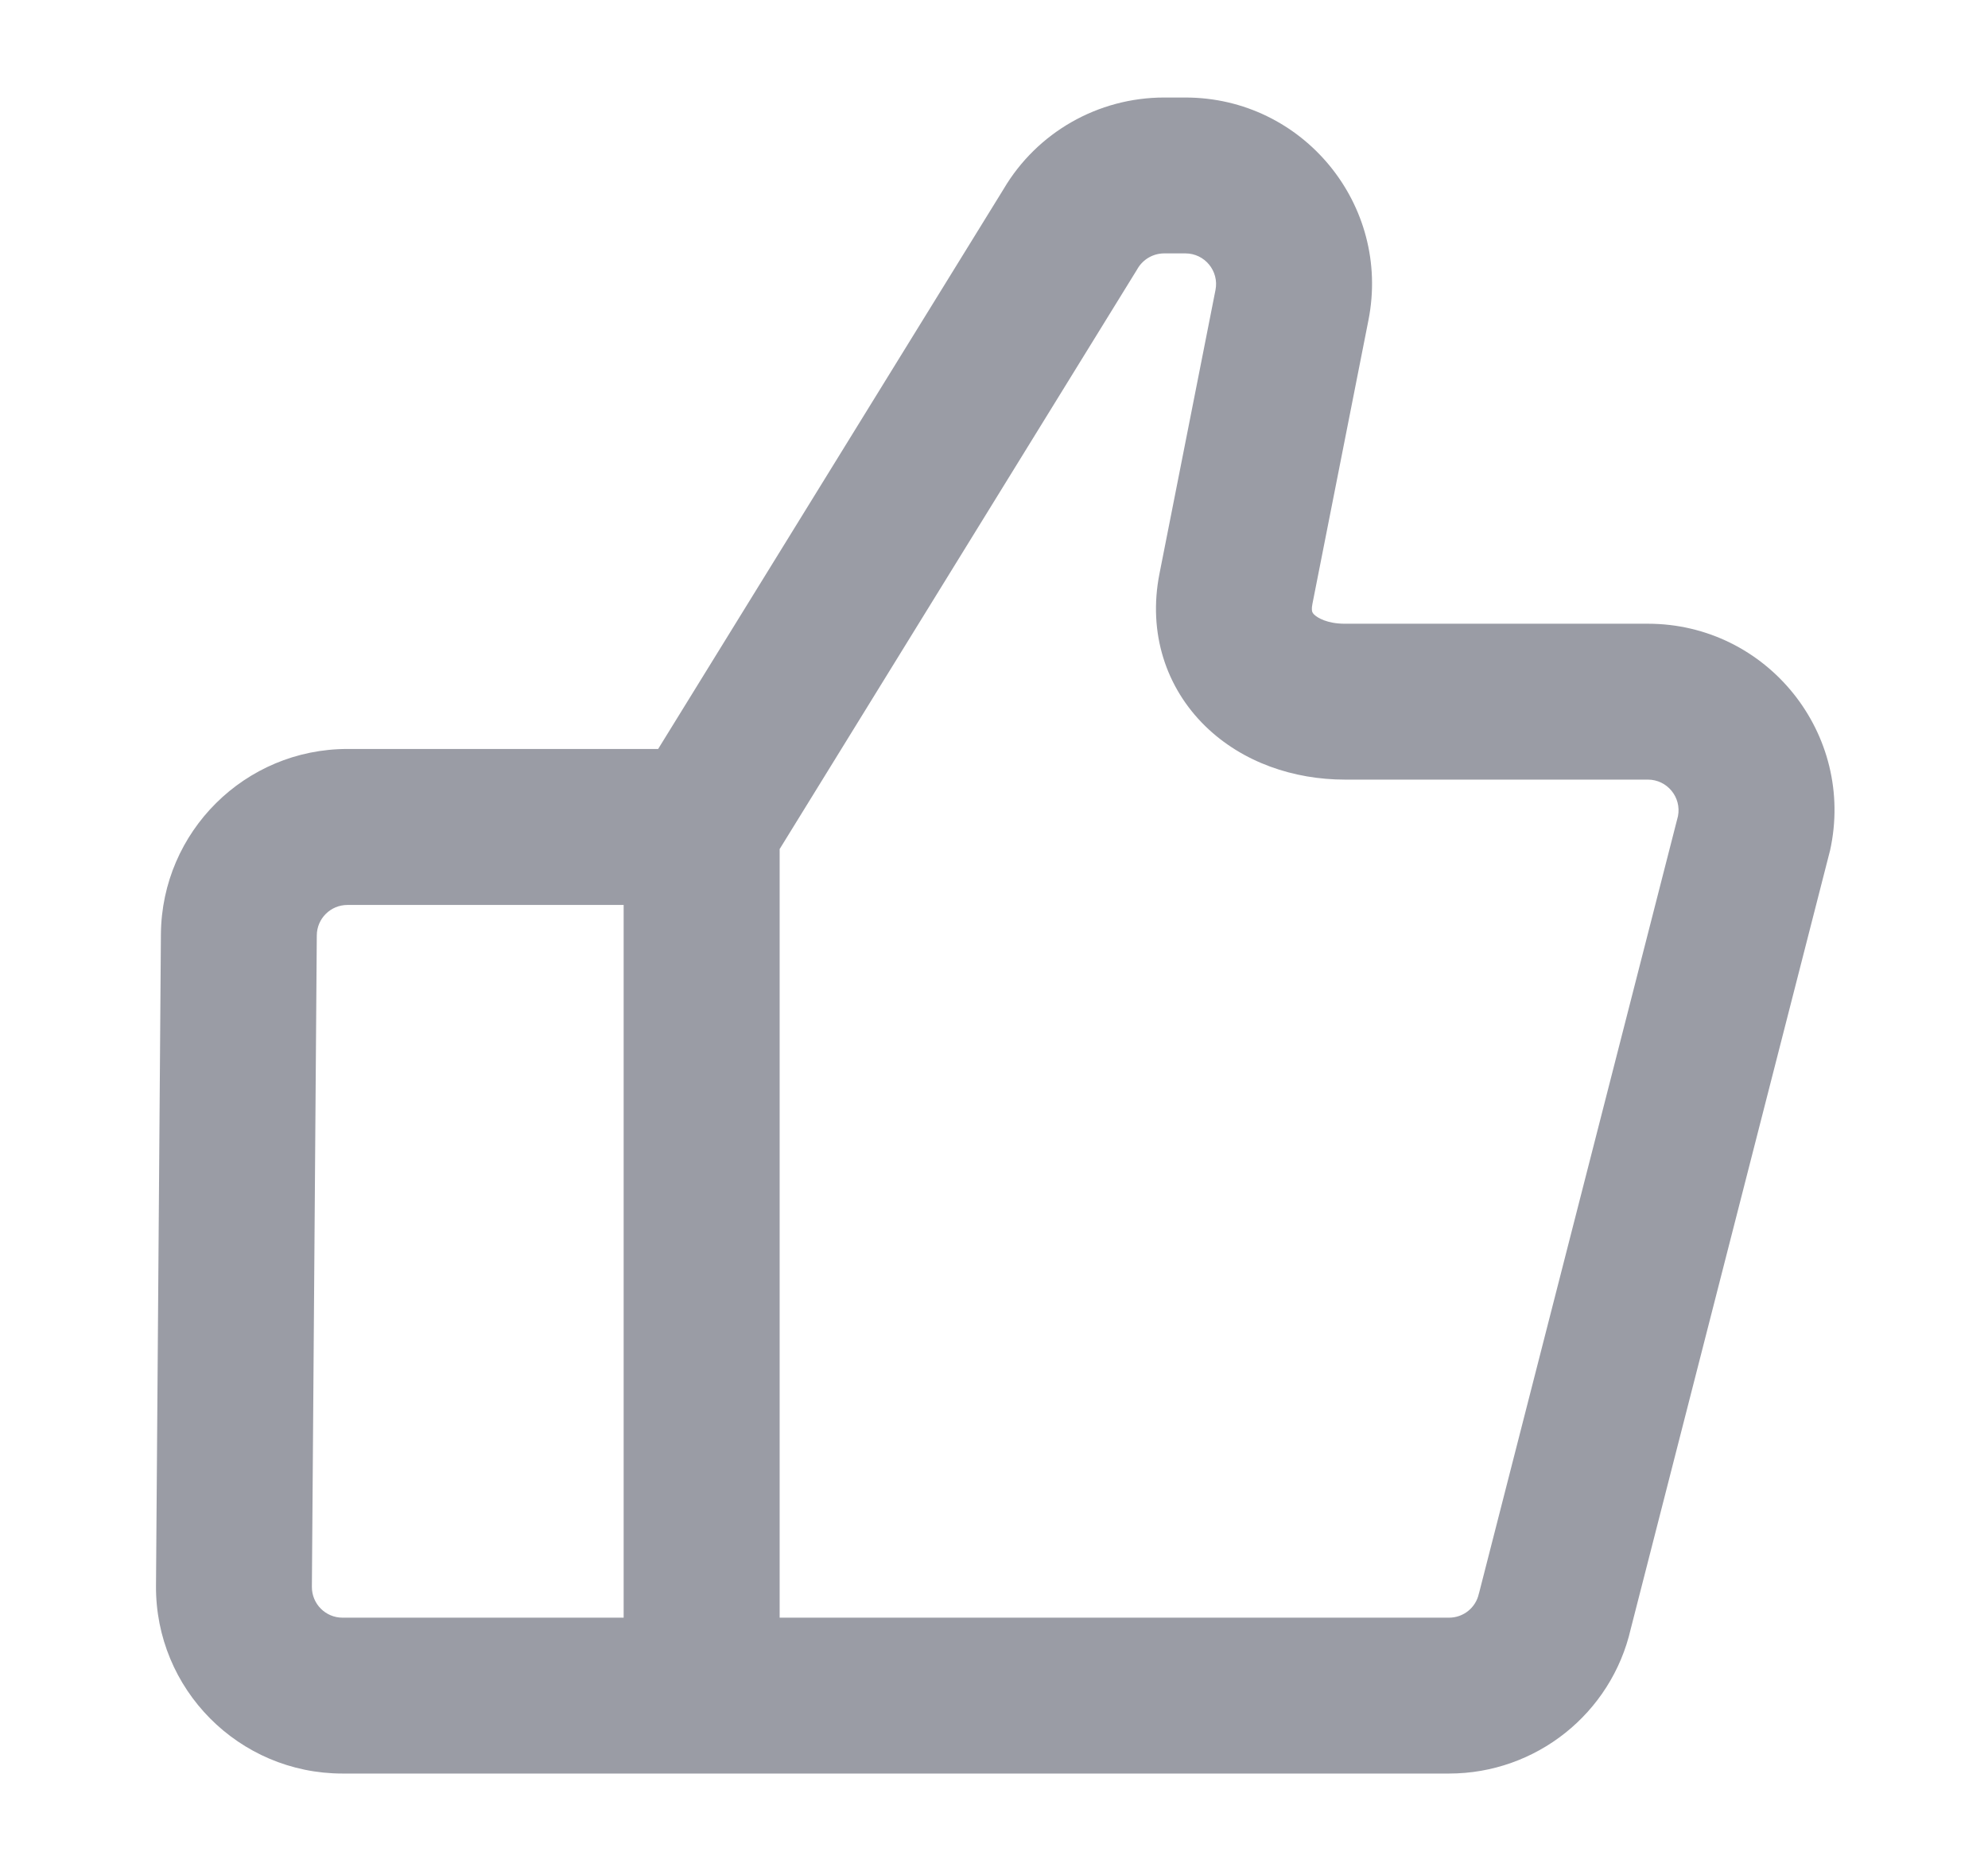 <svg width="17" height="16" viewBox="0 0 17 16" fill="none" xmlns="http://www.w3.org/2000/svg">
    <path fill-rule="evenodd" clip-rule="evenodd" d="M9.955 2.167C9.862 2.167 9.775 2.217 9.728 2.297L9.724 2.304L6.667 7.261V13.834H12.391C12.514 13.834 12.62 13.749 12.646 13.629L12.649 13.619L14.349 6.979C14.38 6.818 14.257 6.667 14.091 6.667H11.5C11.066 6.667 10.627 6.522 10.307 6.21C9.971 5.882 9.815 5.412 9.915 4.906L10.394 2.48C10.426 2.318 10.302 2.167 10.137 2.167H9.955ZM5.333 13.834V7.739H2.971C2.827 7.739 2.71 7.855 2.709 7.999C2.709 7.999 2.709 7.999 2.709 7.999L2.667 13.57C2.666 13.715 2.783 13.834 2.929 13.834H5.333ZM5.628 6.405L8.582 1.617C8.868 1.132 9.39 0.834 9.955 0.834H10.137C11.142 0.834 11.897 1.752 11.702 2.738L11.223 5.164C11.214 5.207 11.22 5.227 11.221 5.231C11.223 5.236 11.226 5.244 11.238 5.256C11.266 5.283 11.349 5.334 11.5 5.334H14.091C15.112 5.334 15.87 6.279 15.649 7.275L15.646 7.286L13.945 13.93C13.779 14.654 13.134 15.167 12.391 15.167H2.929C2.043 15.167 1.327 14.446 1.334 13.56C1.334 13.56 1.334 13.56 1.334 13.56L1.376 7.989C1.383 7.112 2.095 6.405 2.971 6.405H5.628Z" fill="#9A9CA5"/>
</svg>
